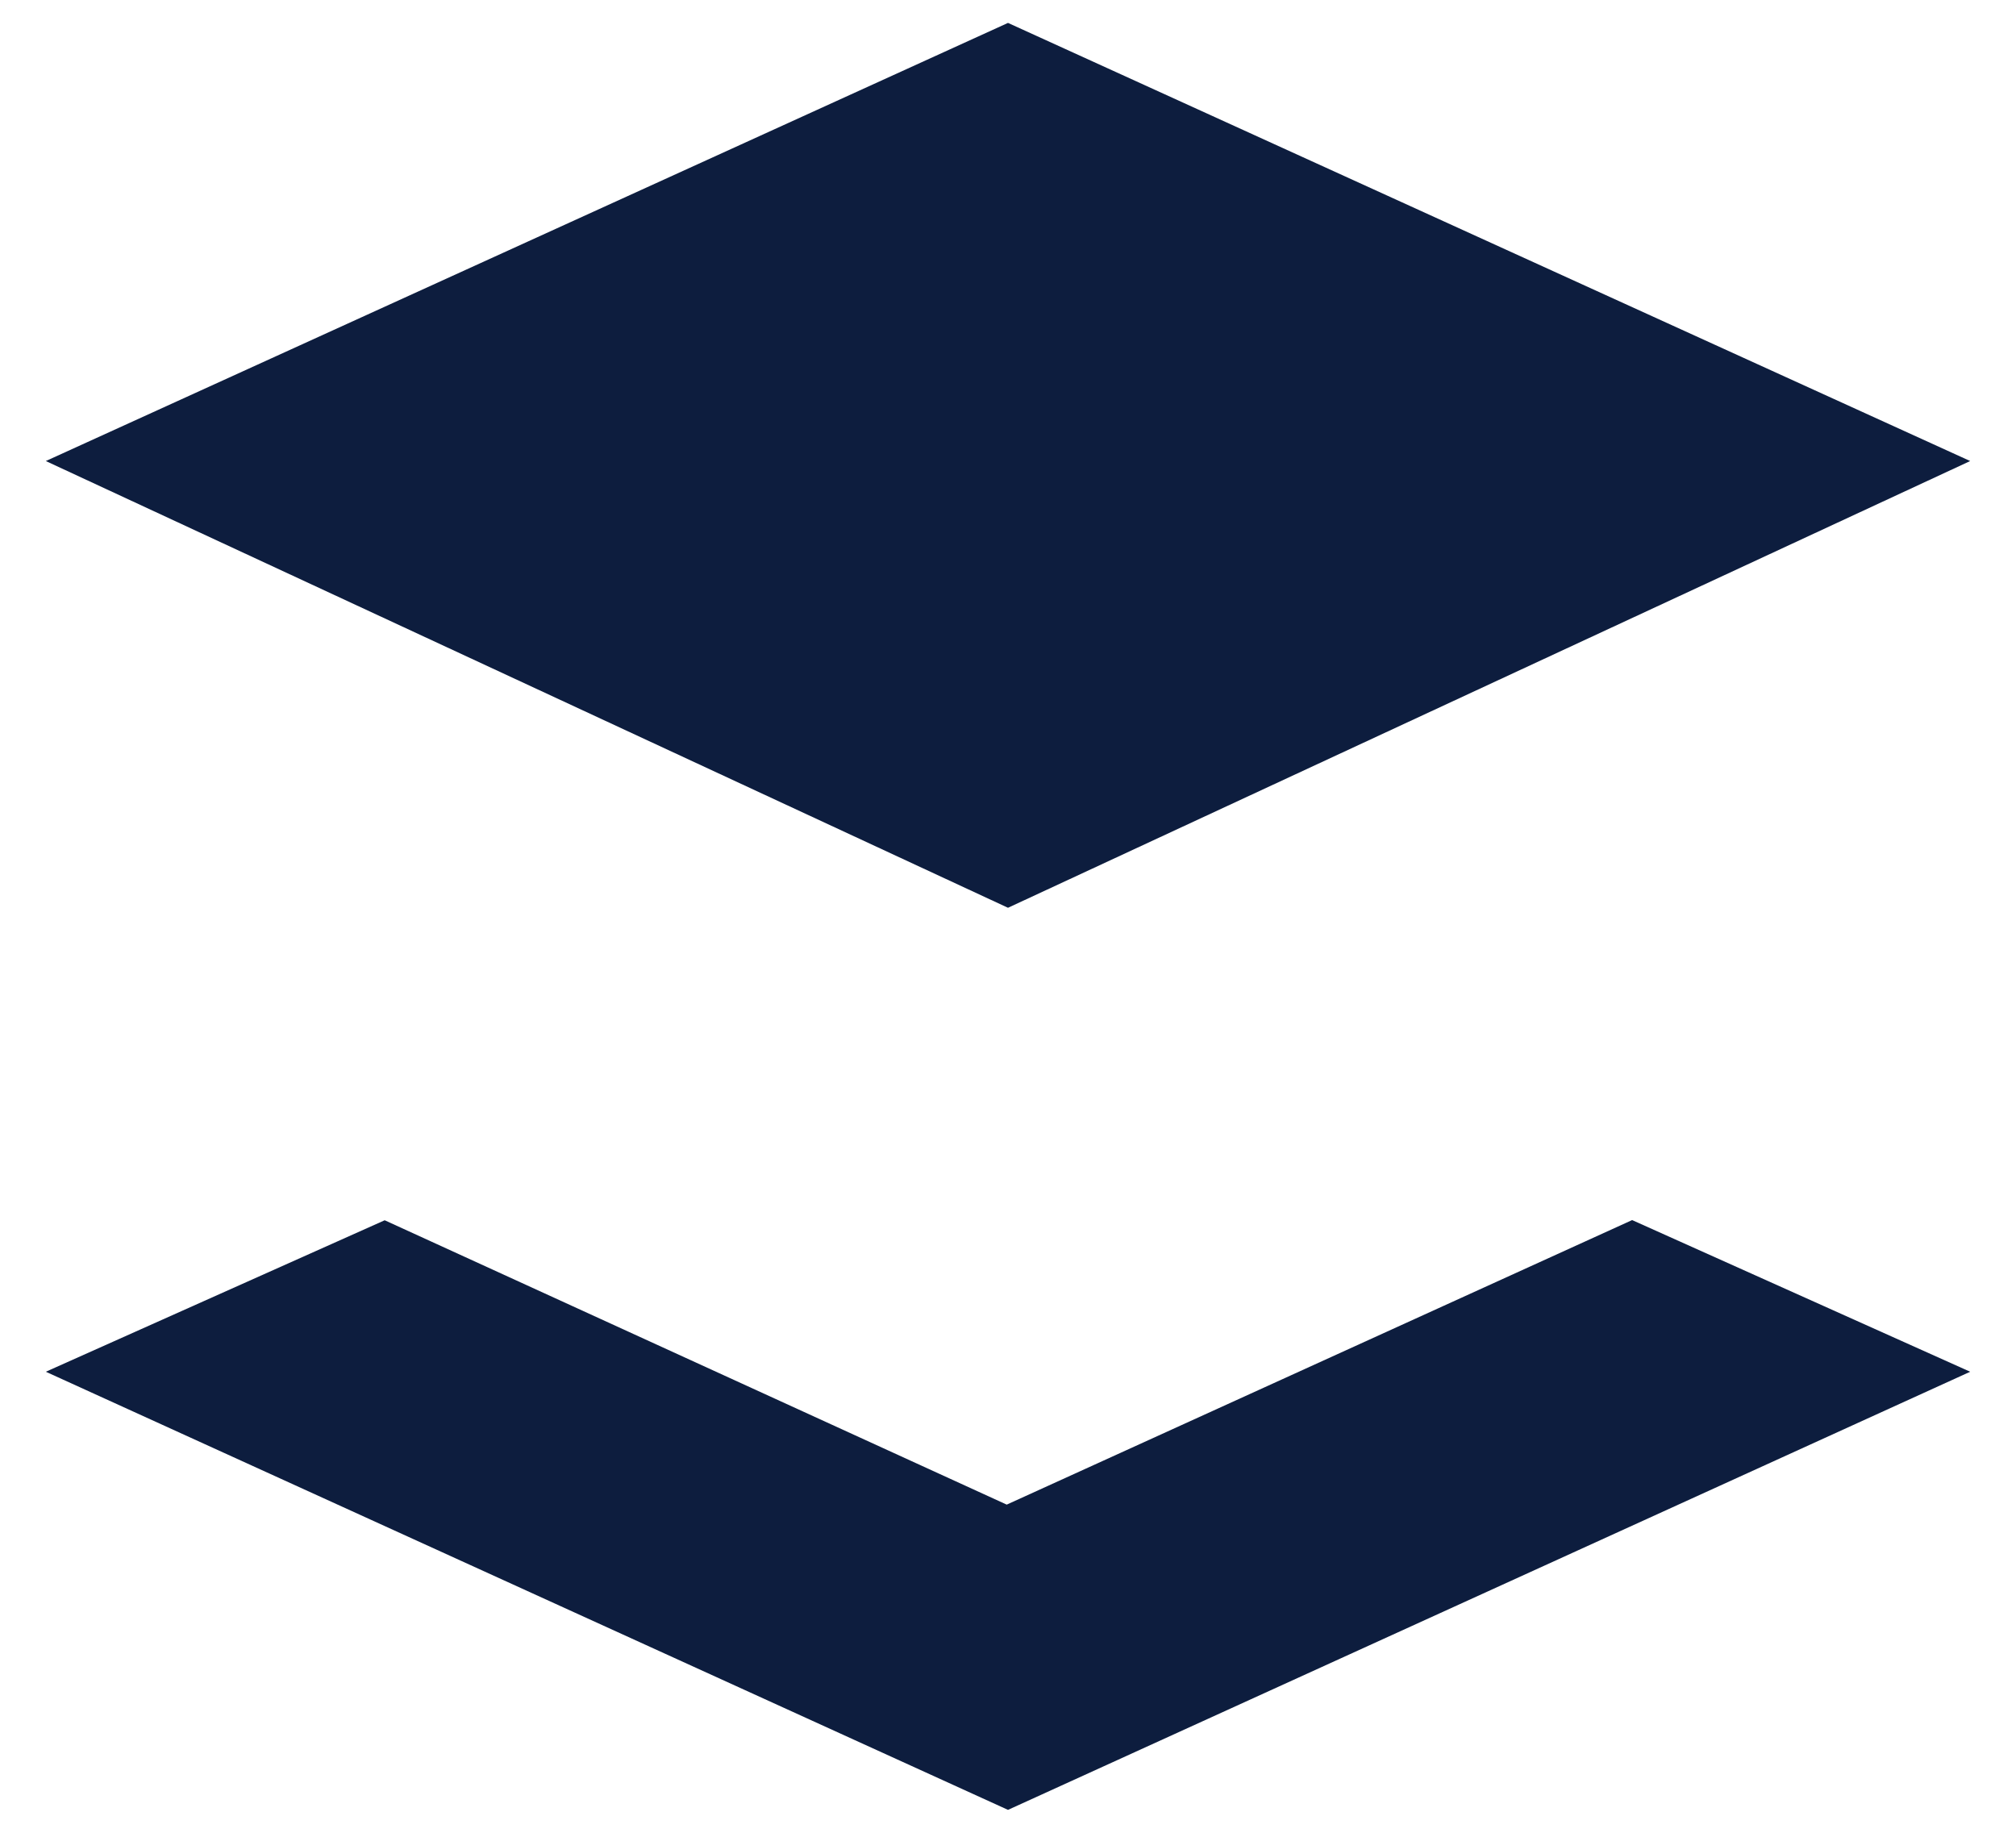 <svg width="22" height="20" viewBox="0 0 22 20" fill="none" xmlns="http://www.w3.org/2000/svg">
<path d="M21.5 5.031L11 0.25L0.5 5.031L11 9.906L21.5 5.031ZM10.986 16.419L4.198 13.316L0.5 14.969L11 19.75L21.5 14.969L17.811 13.314L10.986 16.419Z" fill="#0D1D3E"/>
</svg>
